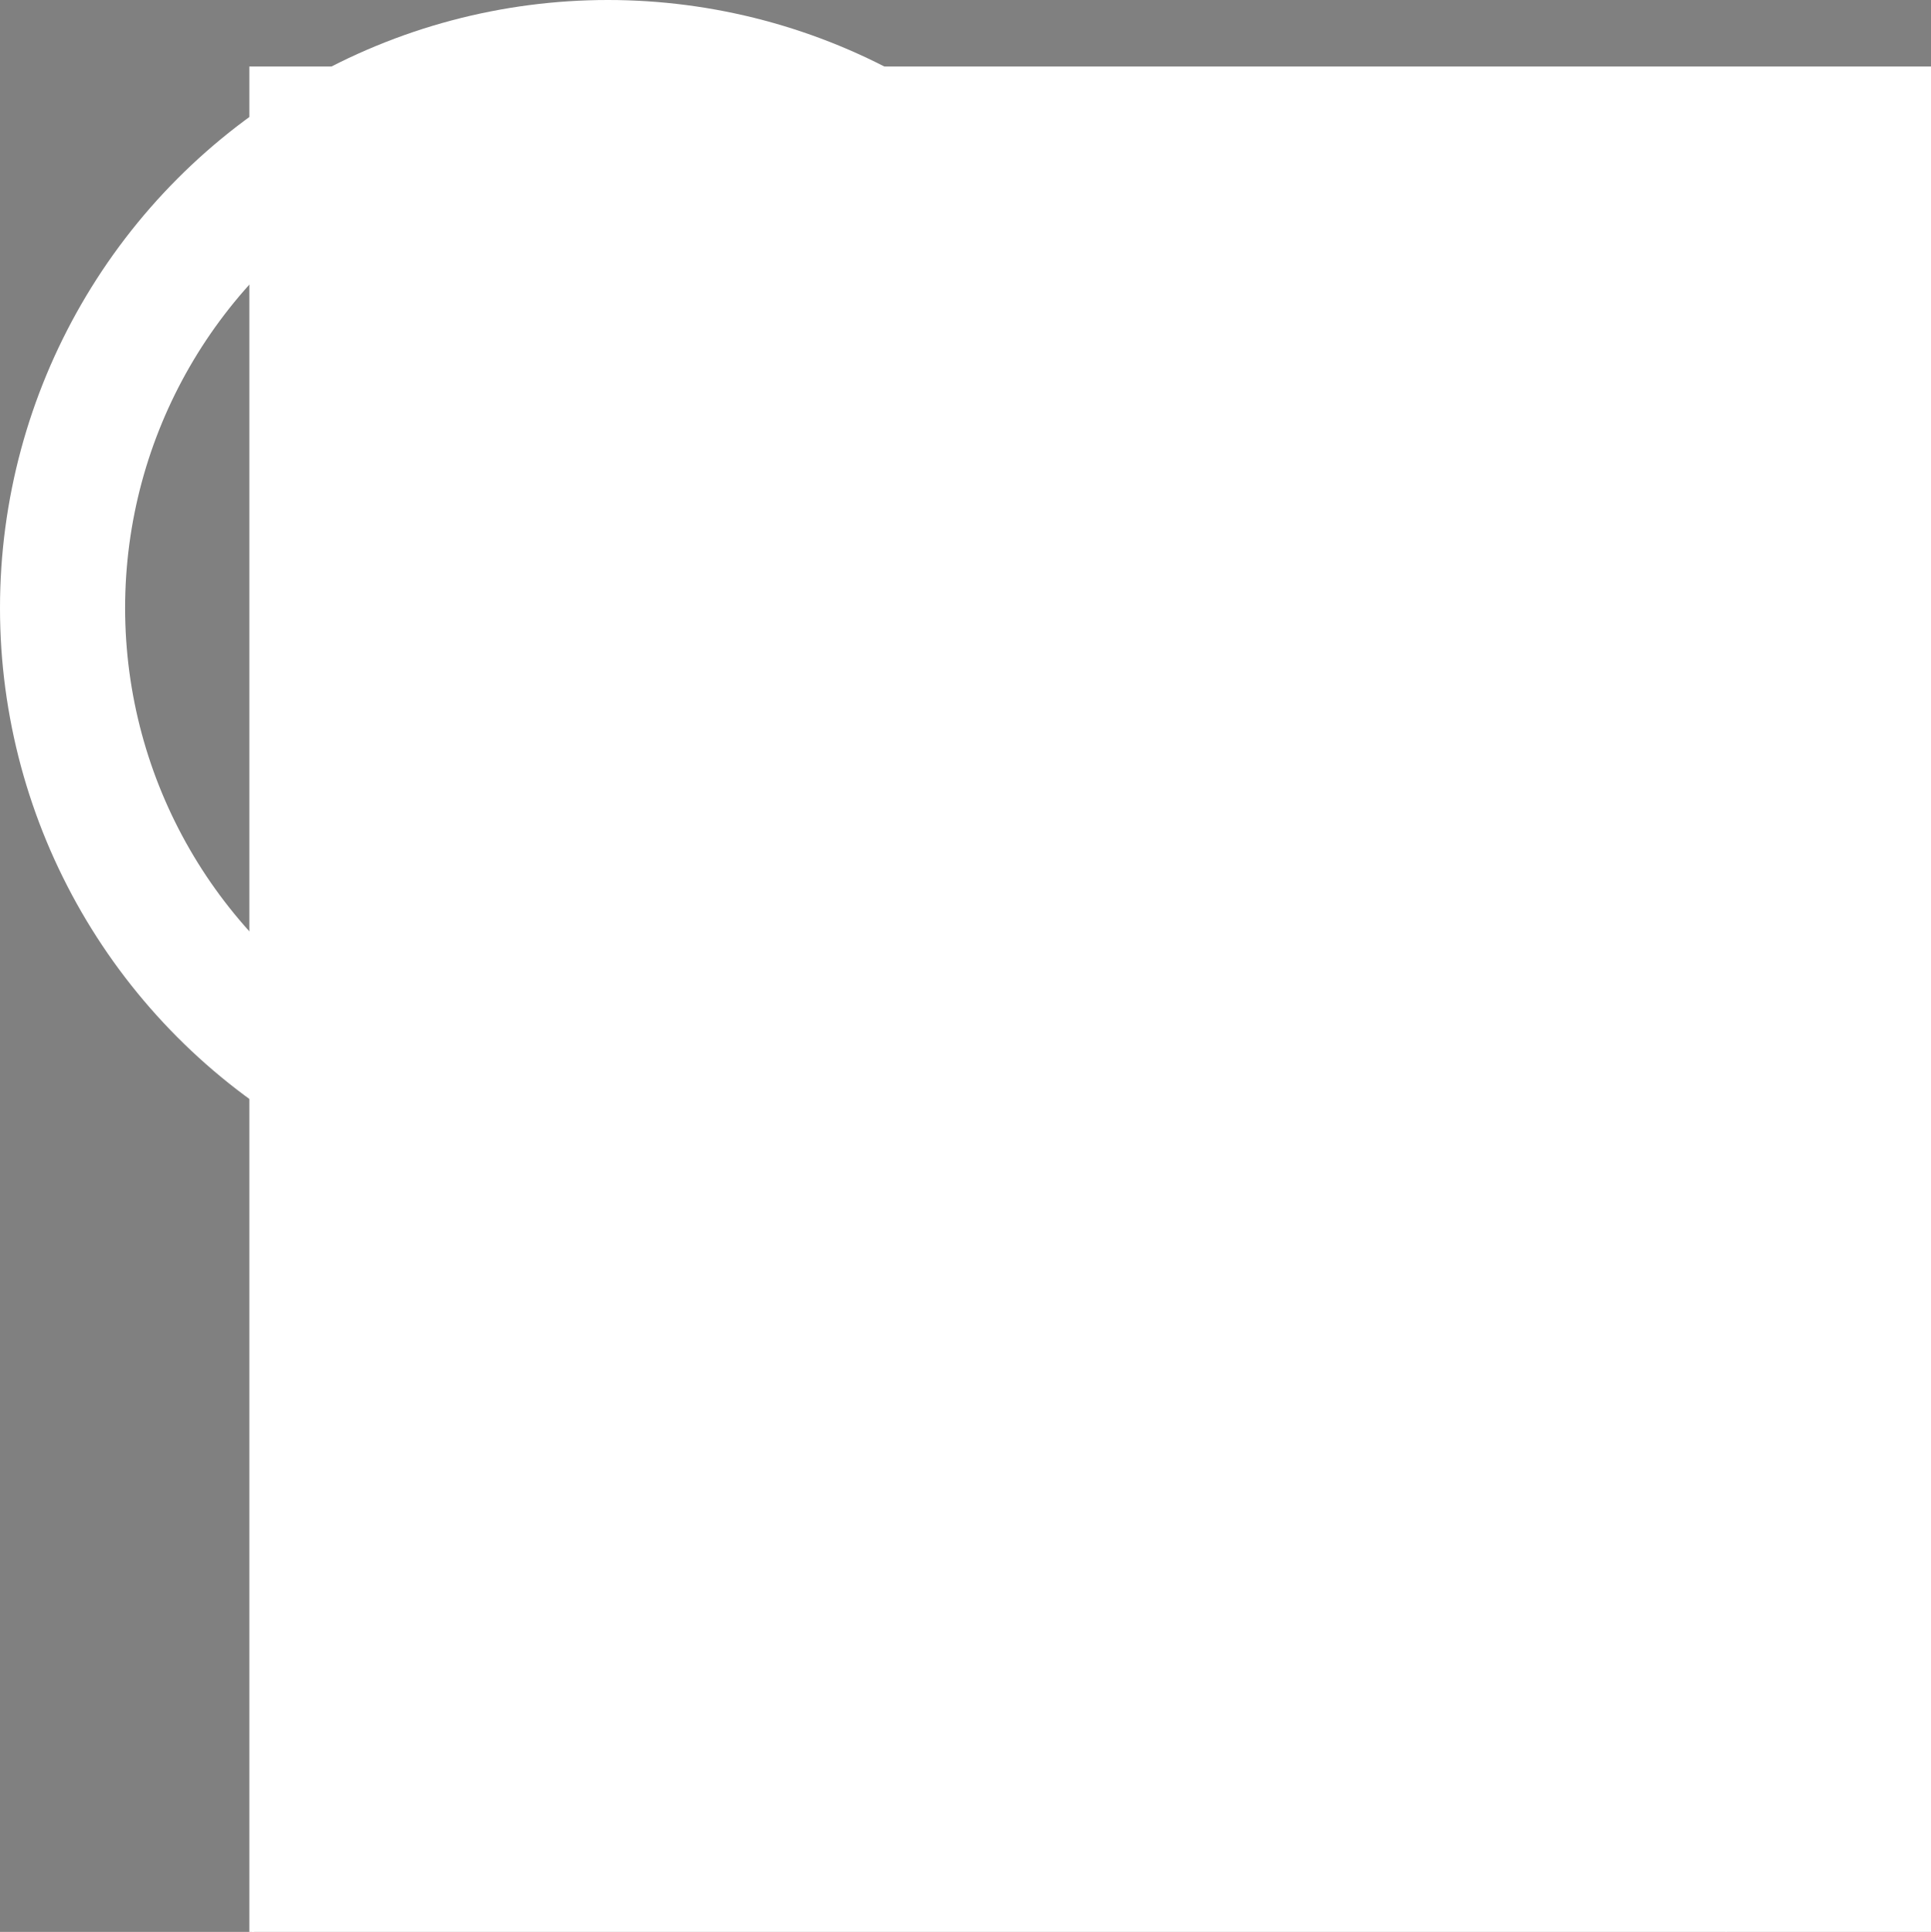 <?xml version="1.0" encoding="UTF-8" standalone="no"?>
<!-- Created with Inkscape (http://www.inkscape.org/) -->

<svg
   xmlns:dc="http://purl.org/dc/elements/1.1/"
   xmlns:cc="http://creativecommons.org/ns#"
   xmlns:rdf="http://www.w3.org/1999/02/22-rdf-syntax-ns#"
   xmlns:svg="http://www.w3.org/2000/svg"
   xmlns="http://www.w3.org/2000/svg"
   xmlns:xlink="http://www.w3.org/1999/xlink"
   xmlns:sodipodi="http://sodipodi.sourceforge.net/DTD/sodipodi-0.dtd"
   xmlns:inkscape="http://www.inkscape.org/namespaces/inkscape"
   width="231.534mm"
   height="231.613mm"
   viewBox="0 0 231.534 231.613"
   version="1.1"
   id="svg8"
   inkscape:version="0.92.4 (5da689c313, 2019-01-14)"
   sodipodi:docname="magnifyingglass.svg">
  <rect x="0" y="0" width="231.534" height="231.613" fill="#808080" stroke="none"/>
  <defs
     id="defs2">
    <linearGradient
       inkscape:collect="always"
       id="linearGradient2403">
      <stop
         style="stop-color:#ffffff;stop-opacity:1;"
         offset="0"
         id="stop2399" />
      <stop
         style="stop-color:#ffffff;stop-opacity:0;"
         offset="1"
         id="stop2401" />
    </linearGradient>
    <linearGradient
       inkscape:collect="always"
       xlink:href="#linearGradient2403"
       id="linearGradient2405"
       x1="-485.711"
       y1="504.383"
       x2="-388.898"
       y2="504.383"
       gradientUnits="userSpaceOnUse" />
  </defs>
  <sodipodi:namedview
     id="base"
     pagecolor="#ffffff"
     bordercolor="#666666"
     borderopacity="1.0"
     inkscape:pageopacity="0.0"
     inkscape:pageshadow="2"
     inkscape:zoom="0.35"
     inkscape:cx="-442.60558"
     inkscape:cy="122.3063"
     inkscape:document-units="mm"
     inkscape:current-layer="layer1"
     showgrid="false"
     inkscape:window-width="1920"
     inkscape:window-height="1001"
     inkscape:window-x="-9"
     inkscape:window-y="-9"
     inkscape:window-maximized="1" />
  <g
     inkscape:label="Layer 1"
     inkscape:groupmode="layer"
     id="layer1"
     transform="translate(-37.601,-28.952)">
    <circle
       style="opacity:1;fill:#ffffff;fill-opacity:0;fill-rule:nonzero;stroke:#ffffff;stroke-width:15;stroke-miterlimit:4;stroke-dasharray:none;stroke-opacity:1"
       id="path815"
       cx="110.491"
       cy="101.842"
       r="65.39" />
    <rect
       style="opacity:1;fill:#000000;fill-opacity:0;fill-rule:nonzero;stroke:#ffffff;stroke-width:18.867;stroke-miterlimit:4;stroke-dasharray:none;stroke-opacity:1"
       id="rect2358"
       width="15.853"
       height="98.871"
       x="-1.867"
       y="248.891"
       transform="rotate(-45)" />
    <flowRoot
       xml:space="preserve"
       id="flowRoot2370"
       style="font-style:normal;font-variant:normal;font-weight:normal;font-stretch:normal;font-size:192px;line-height:1.25;font-family:'Baskerville Old Face';-inkscape-font-specification:'Baskerville Old Face, Normal';font-variant-ligatures:normal;font-variant-caps:normal;font-variant-numeric:normal;text-align:start;letter-spacing:0px;word-spacing:0px;writing-mode:lr-tb;text-anchor:start;fill:#000000;fill-opacity:1;stroke:none"
       transform="scale(0.265)"><flowRegion
         id="flowRegion2372"
         style="font-size:192px"><rect
           id="rect2374"
           width="911.429"
           height="668.571"
           x="-1214.286"
           y="176.805"
           style="font-size:192px" /></flowRegion><flowPara
         id="flowPara2376" /></flowRoot>    <flowRoot
       xml:space="preserve"
       id="flowRoot2382"
       style="font-style:normal;font-variant:normal;font-weight:normal;font-stretch:normal;font-size:16px;line-height:1.25;font-family:'Baskerville Old Face';-inkscape-font-specification:'Baskerville Old Face, Normal';font-variant-ligatures:normal;font-variant-caps:normal;font-variant-numeric:normal;text-align:start;letter-spacing:0px;word-spacing:0px;writing-mode:lr-tb;text-anchor:start;fill:#000000;fill-opacity:1;stroke:none"><flowRegion
         id="flowRegion2384"><rect
           id="rect2386"
           width="637.143"
           height="968.571"
           x="-1274.286"
           y="2.52" /></flowRegion><flowPara
         id="flowPara2388" /></flowRoot>    <flowRoot
       xml:space="preserve"
       id="flowRoot2390"
       style="font-style:normal;font-variant:normal;font-weight:normal;font-stretch:normal;font-size:192px;line-height:1.25;font-family:'Bauhaus 93';-inkscape-font-specification:'Bauhaus 93, ';font-variant-ligatures:normal;font-variant-caps:normal;font-variant-numeric:normal;text-align:start;letter-spacing:0px;word-spacing:0px;writing-mode:lr-tb;text-anchor:start;fill:#ffffff;fill-opacity:1;stroke:#ffffff;stroke-opacity:1"
       transform="matrix(0.583,0,0,0.583,364.602,-192.014)"><flowRegion
         id="flowRegion2392"
         style="fill:#ffffff;fill-opacity:1;stroke:#ffffff;stroke-opacity:1"><rect
           id="rect2394"
           width="377.797"
           height="598.01"
           x="-509.117"
           y="393.19"
           style="fill:#ffffff;fill-opacity:1;stroke:#ffffff;stroke-opacity:1" /></flowRegion><flowPara
         id="flowPara2396"
         style="fill:#ffffff;fill-opacity:1;stroke:#ffffff;stroke-opacity:1">+</flowPara></flowRoot>    <path
       style="opacity:1;fill:#ffffff;fill-opacity:1;fill-rule:nonzero;stroke:#ffffff;stroke-width:15;stroke-miterlimit:4;stroke-dasharray:none;stroke-opacity:1"
       d="M 109.417,68.176 V 99.17 H 76.533 v 2.268 h 32.884 v 34.018 h 2.268 v -34.018 h 32.128 V 99.17 H 111.685 V 68.176 Z"
       id="rect872"
       inkscape:connector-curvature="0" />
  </g>
</svg>
